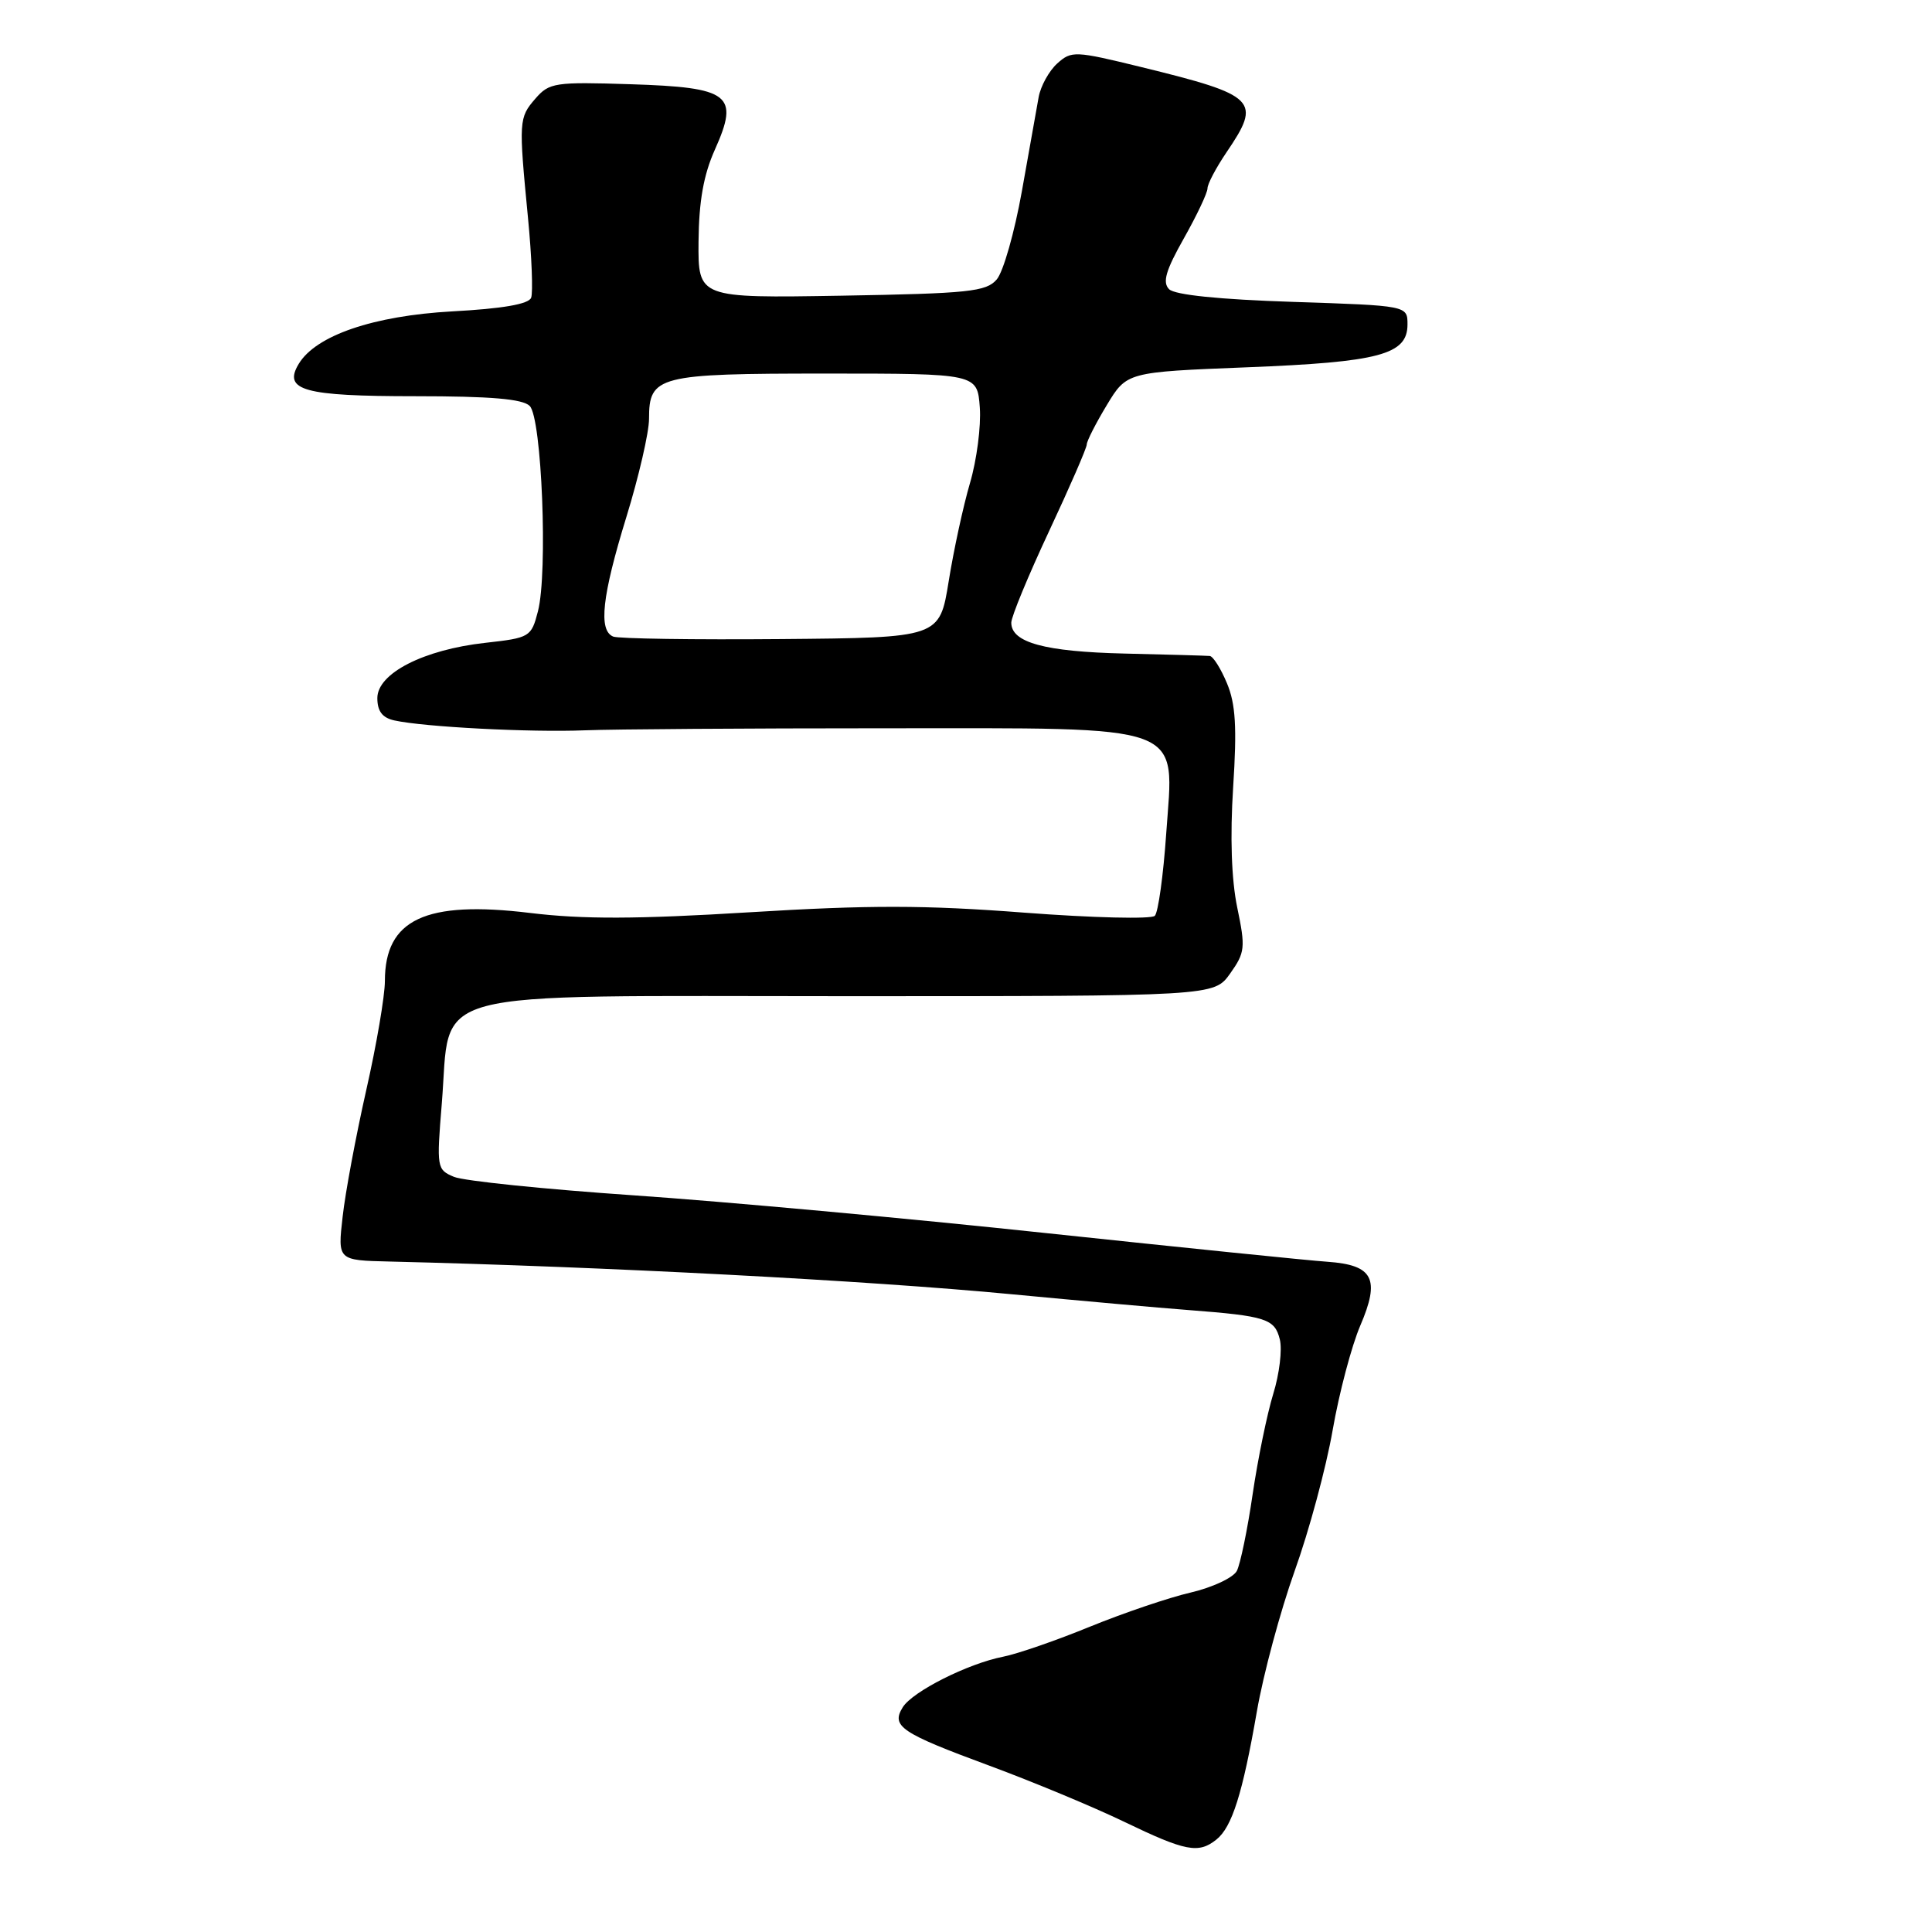 <?xml version="1.0" encoding="UTF-8" standalone="no"?>
<!DOCTYPE svg PUBLIC "-//W3C//DTD SVG 1.1//EN" "http://www.w3.org/Graphics/SVG/1.1/DTD/svg11.dtd" >
<svg xmlns="http://www.w3.org/2000/svg" xmlns:xlink="http://www.w3.org/1999/xlink" version="1.1" viewBox="0 0 256 256">
 <g >
 <path fill="currentColor"
d=" M 161.18 243.75 C 163.25 242.10 164.65 237.66 166.54 226.79 C 167.39 221.86 169.65 213.48 171.55 208.16 C 173.46 202.85 175.72 194.46 176.58 189.52 C 177.44 184.58 179.09 178.34 180.24 175.66 C 182.91 169.45 181.97 167.62 175.90 167.19 C 173.48 167.03 156.65 165.31 138.50 163.38 C 120.35 161.44 95.83 159.20 84.00 158.39 C 72.17 157.58 61.45 156.48 60.16 155.94 C 57.88 154.99 57.84 154.75 58.54 146.23 C 59.81 130.75 55.10 132.00 112.00 132.00 C 160.86 132.00 160.86 132.00 163.00 129.00 C 164.98 126.21 165.05 125.57 163.94 120.25 C 163.17 116.54 162.98 110.88 163.40 104.29 C 163.91 96.37 163.73 93.28 162.58 90.54 C 161.77 88.59 160.74 86.96 160.30 86.92 C 159.86 86.88 154.78 86.73 149.00 86.60 C 138.42 86.35 134.00 85.14 134.00 82.51 C 134.00 81.72 136.25 76.28 139.00 70.40 C 141.75 64.53 144.00 59.35 144.00 58.90 C 144.00 58.45 145.19 56.11 146.65 53.69 C 149.30 49.30 149.30 49.30 165.21 48.67 C 182.80 47.98 186.50 46.99 186.50 42.99 C 186.50 40.50 186.50 40.50 171.30 40.00 C 161.55 39.68 155.67 39.08 154.91 38.32 C 154.01 37.41 154.46 35.85 156.87 31.58 C 158.59 28.53 160.00 25.55 160.00 24.96 C 160.00 24.37 161.13 22.24 162.50 20.21 C 167.20 13.30 166.57 12.65 151.28 8.90 C 142.41 6.73 141.98 6.71 140.08 8.42 C 139.00 9.40 137.90 11.40 137.63 12.85 C 137.37 14.31 136.37 19.94 135.40 25.36 C 134.43 30.78 132.94 36.03 132.07 37.03 C 130.68 38.65 128.37 38.89 111.50 39.18 C 92.50 39.50 92.50 39.50 92.56 32.00 C 92.61 26.64 93.23 23.16 94.73 19.82 C 97.99 12.54 96.76 11.58 83.53 11.16 C 73.53 10.84 72.78 10.95 70.95 13.06 C 68.74 15.60 68.72 16.01 69.96 28.85 C 70.46 33.99 70.64 38.76 70.38 39.45 C 70.06 40.30 66.59 40.90 59.92 41.26 C 49.47 41.84 41.85 44.45 39.58 48.22 C 37.47 51.73 40.24 52.50 55.00 52.50 C 65.04 52.50 69.26 52.86 70.19 53.79 C 71.79 55.39 72.61 75.88 71.28 81.00 C 70.40 84.41 70.21 84.52 64.29 85.18 C 56.12 86.09 50.00 89.22 50.00 92.50 C 50.00 94.24 50.66 95.11 52.25 95.46 C 56.18 96.33 70.25 97.06 77.50 96.77 C 81.35 96.62 99.12 96.50 117.00 96.50 C 157.80 96.50 155.56 95.67 154.53 110.44 C 154.15 115.97 153.47 120.88 153.02 121.35 C 152.57 121.81 144.78 121.62 135.71 120.93 C 122.56 119.92 115.18 119.91 99.35 120.88 C 84.37 121.80 77.21 121.82 70.23 120.97 C 56.38 119.29 51.00 121.81 51.00 129.99 C 51.00 131.94 49.89 138.47 48.52 144.49 C 47.16 150.52 45.75 158.05 45.40 161.23 C 44.74 167.00 44.74 167.00 51.62 167.16 C 80.20 167.85 114.93 169.67 134.00 171.49 C 143.07 172.35 153.65 173.30 157.50 173.59 C 167.76 174.38 168.90 174.74 169.58 177.47 C 169.92 178.81 169.53 182.06 168.71 184.70 C 167.90 187.34 166.67 193.32 165.98 198.00 C 165.30 202.68 164.35 207.24 163.89 208.15 C 163.42 209.05 160.67 210.34 157.77 211.02 C 154.87 211.69 148.87 213.73 144.43 215.54 C 139.99 217.36 134.81 219.15 132.93 219.52 C 128.24 220.44 120.92 224.13 119.62 226.22 C 118.05 228.75 119.35 229.62 131.12 233.97 C 136.83 236.08 144.86 239.42 148.97 241.40 C 157.10 245.32 158.81 245.65 161.18 243.75 Z  M 81.25 84.35 C 79.27 83.53 79.77 78.99 83.00 68.50 C 84.65 63.14 86.00 57.29 86.00 55.50 C 86.00 49.80 87.15 49.50 109.40 49.50 C 129.50 49.50 129.50 49.50 129.83 54.00 C 130.01 56.48 129.42 60.98 128.53 64.00 C 127.64 67.03 126.37 72.88 125.71 77.00 C 124.50 84.50 124.50 84.50 103.50 84.68 C 91.95 84.78 81.94 84.63 81.25 84.35 Z "/>
</g>
</svg>